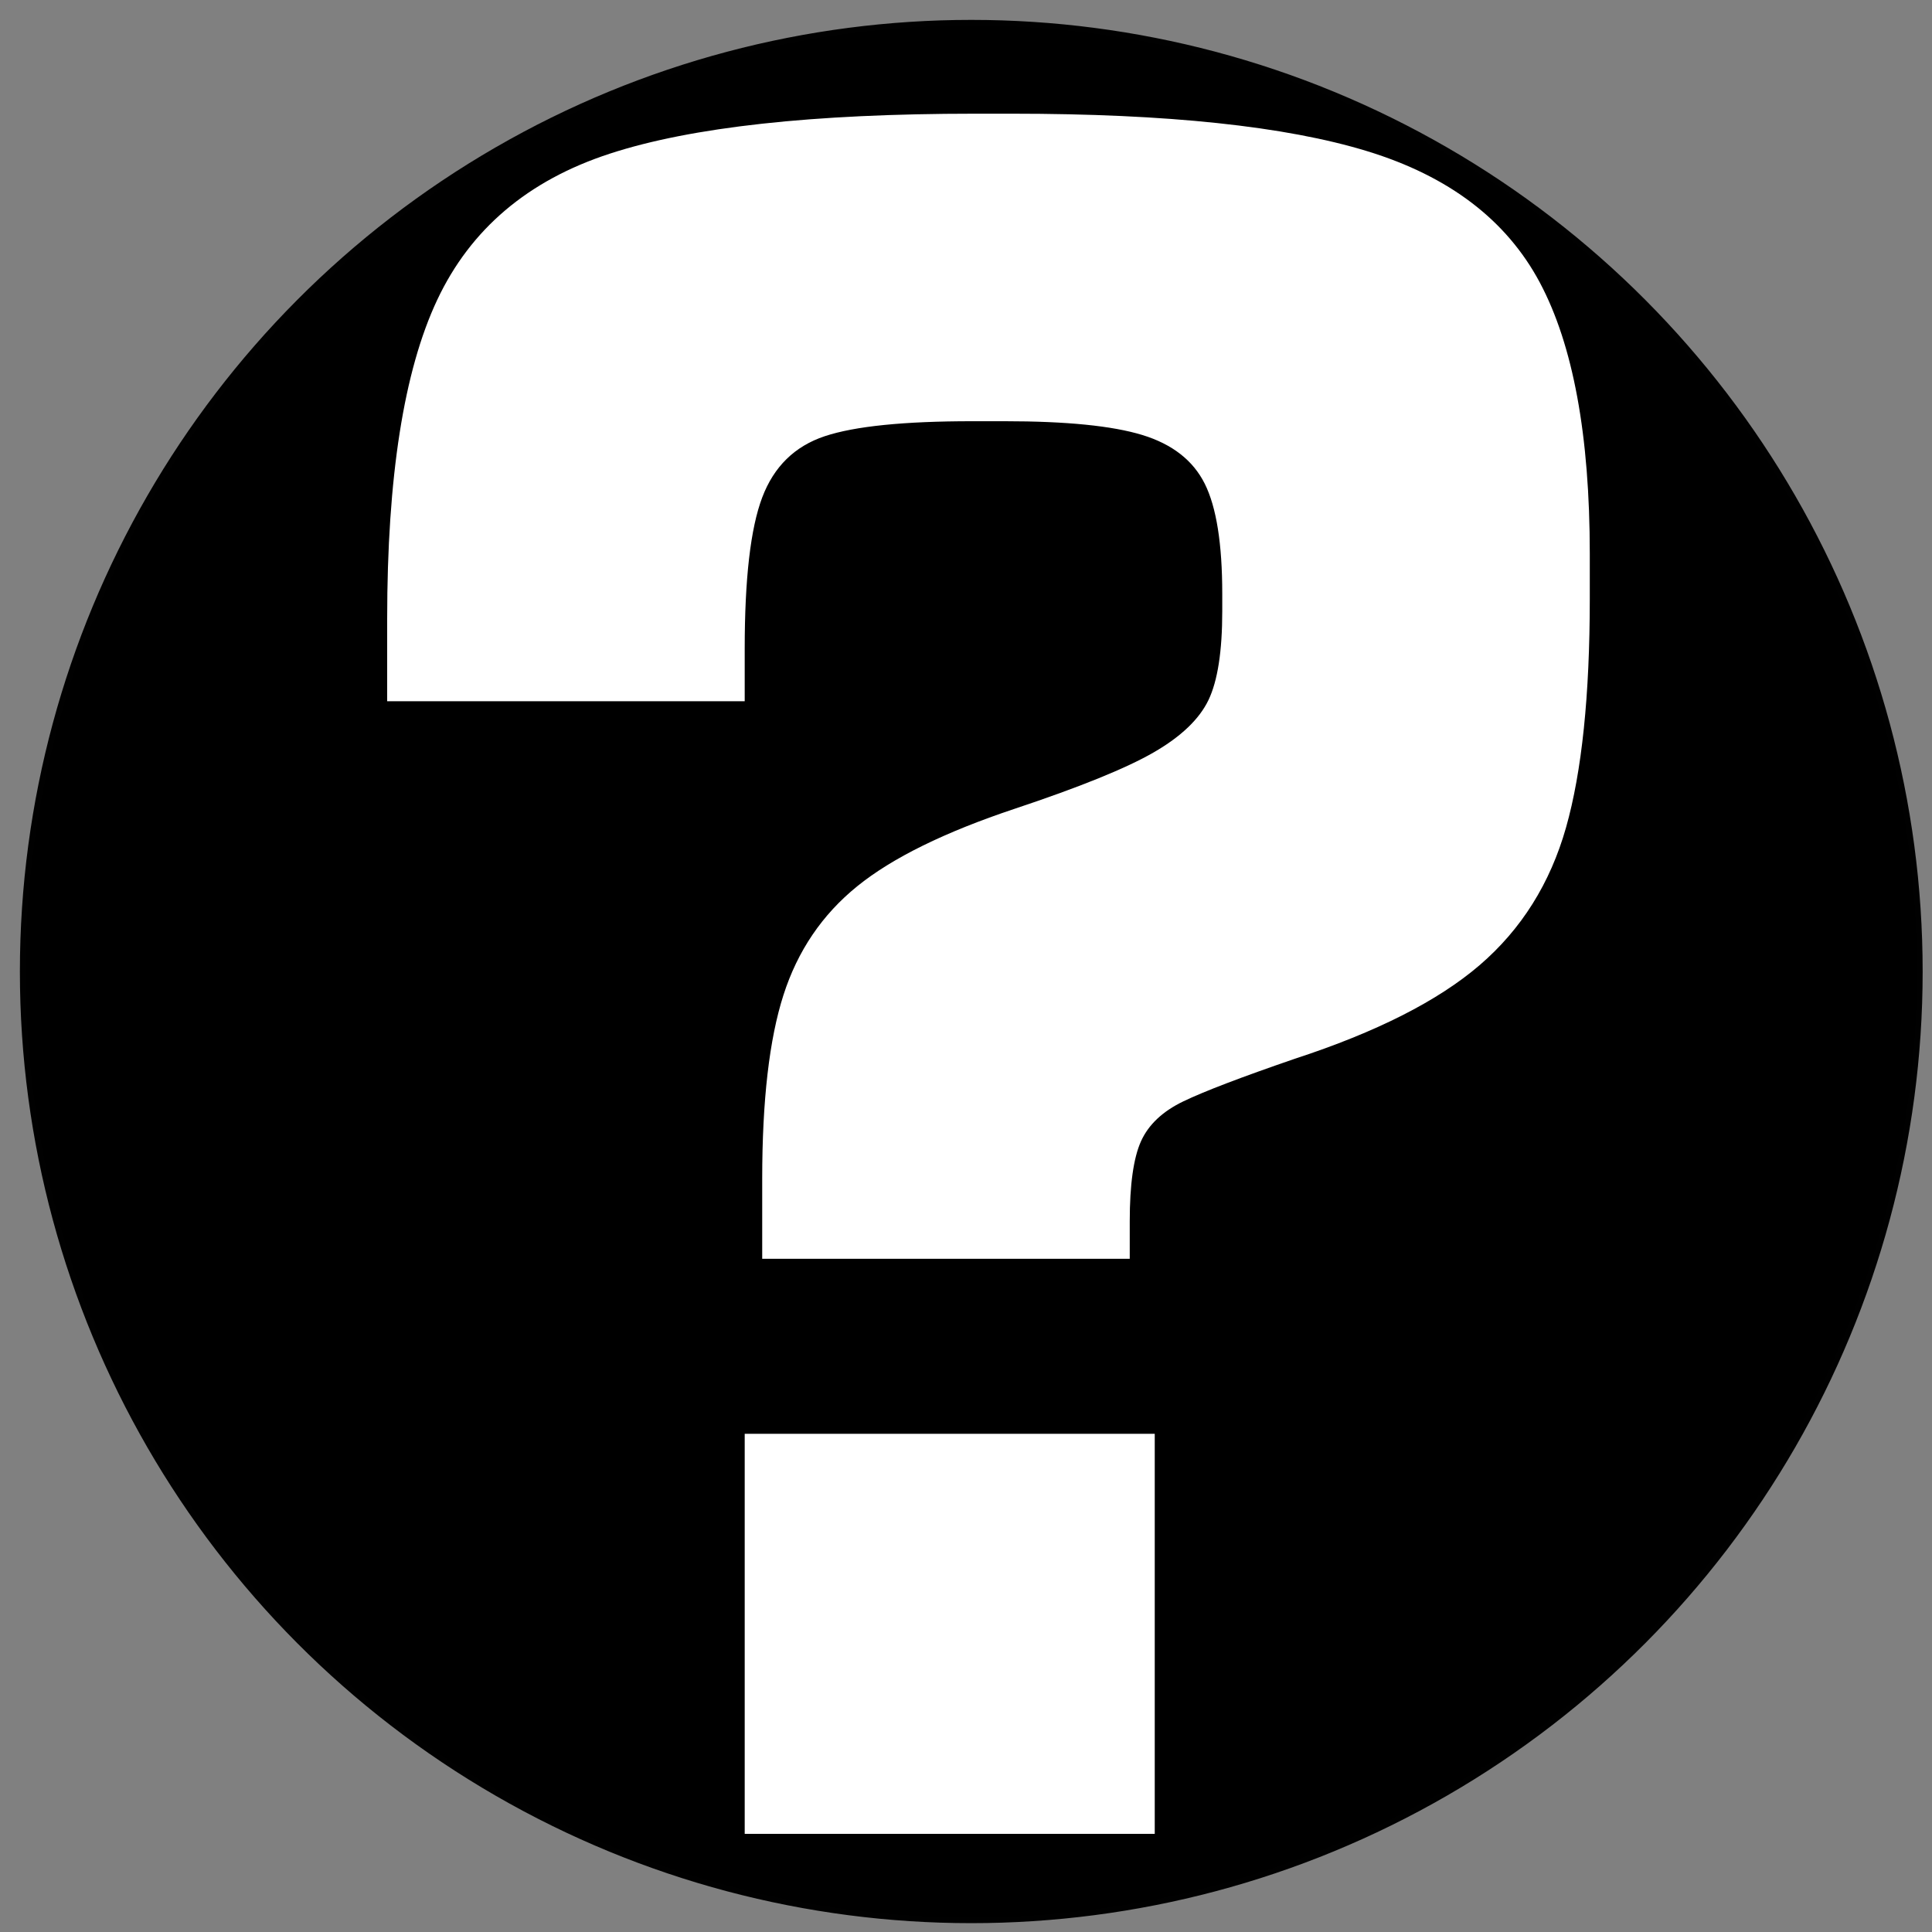 <?xml version="1.0" encoding="UTF-8"?>
<svg width="85px" height="85px" viewBox="0 0 85 85" version="1.1" xmlns="http://www.w3.org/2000/svg" xmlns:xlink="http://www.w3.org/1999/xlink">
    <rect x="0" y="0" width="85" height="85" fill="#808080" stroke="none"/>
    <!-- Generator: Sketch 50.2 (55047) - http://www.bohemiancoding.com/sketch -->
    <title>Role select</title>
    <desc>Created with Sketch.</desc>
    <defs></defs>
    <g id="Icons" stroke="none" stroke-width="1" fill="none" fill-rule="evenodd">
        <g id="Role-select" transform="translate(1, 1)">
            <ellipse id="Head_22_" stroke="#010101" stroke-width="0.25" fill="#000000" cx="41.732" cy="41.743" rx="41.732" ry="41.743"></ellipse>
            <path d="M32.534,50.862 C32.534,47.415 32.845,44.72 33.469,42.777 C34.092,40.834 35.174,39.239 36.714,37.992 C38.254,36.745 40.564,35.609 43.644,34.582 C46.504,33.629 48.539,32.804 49.749,32.107 C50.959,31.41 51.765,30.64 52.169,29.797 C52.572,28.954 52.774,27.652 52.774,25.892 L52.774,25.122 C52.774,22.922 52.517,21.309 52.004,20.282 C51.49,19.255 50.574,18.54 49.254,18.137 C47.934,17.734 45.917,17.532 43.204,17.532 L41.774,17.532 C38.767,17.532 36.604,17.752 35.284,18.192 C33.964,18.632 33.047,19.53 32.534,20.887 C32.02,22.244 31.764,24.462 31.764,27.542 L31.764,29.852 L16.034,29.852 L16.034,26.222 C16.034,19.989 16.767,15.314 18.234,12.197 C19.7,9.08 22.23,6.935 25.824,5.762 C29.417,4.589 34.77,4.002 41.884,4.002 L43.534,4.002 C50.354,4.002 55.56,4.552 59.154,5.652 C62.747,6.752 65.277,8.677 66.744,11.427 C68.21,14.177 68.944,18.155 68.944,23.362 L68.944,25.342 C68.944,29.595 68.595,32.95 67.899,35.407 C67.202,37.864 65.937,39.88 64.104,41.457 C62.27,43.034 59.557,44.409 55.964,45.582 C53.617,46.389 51.985,47.012 51.069,47.452 C50.152,47.892 49.529,48.479 49.199,49.212 C48.869,49.945 48.704,51.119 48.704,52.732 L48.704,54.382 L32.534,54.382 L32.534,50.862 Z M31.764,79.682 L31.764,62.082 L49.804,62.082 L49.804,79.682 L31.764,79.682 Z" id="?" fill="#FFFFFF"></path>
        </g>
    </g>
</svg>